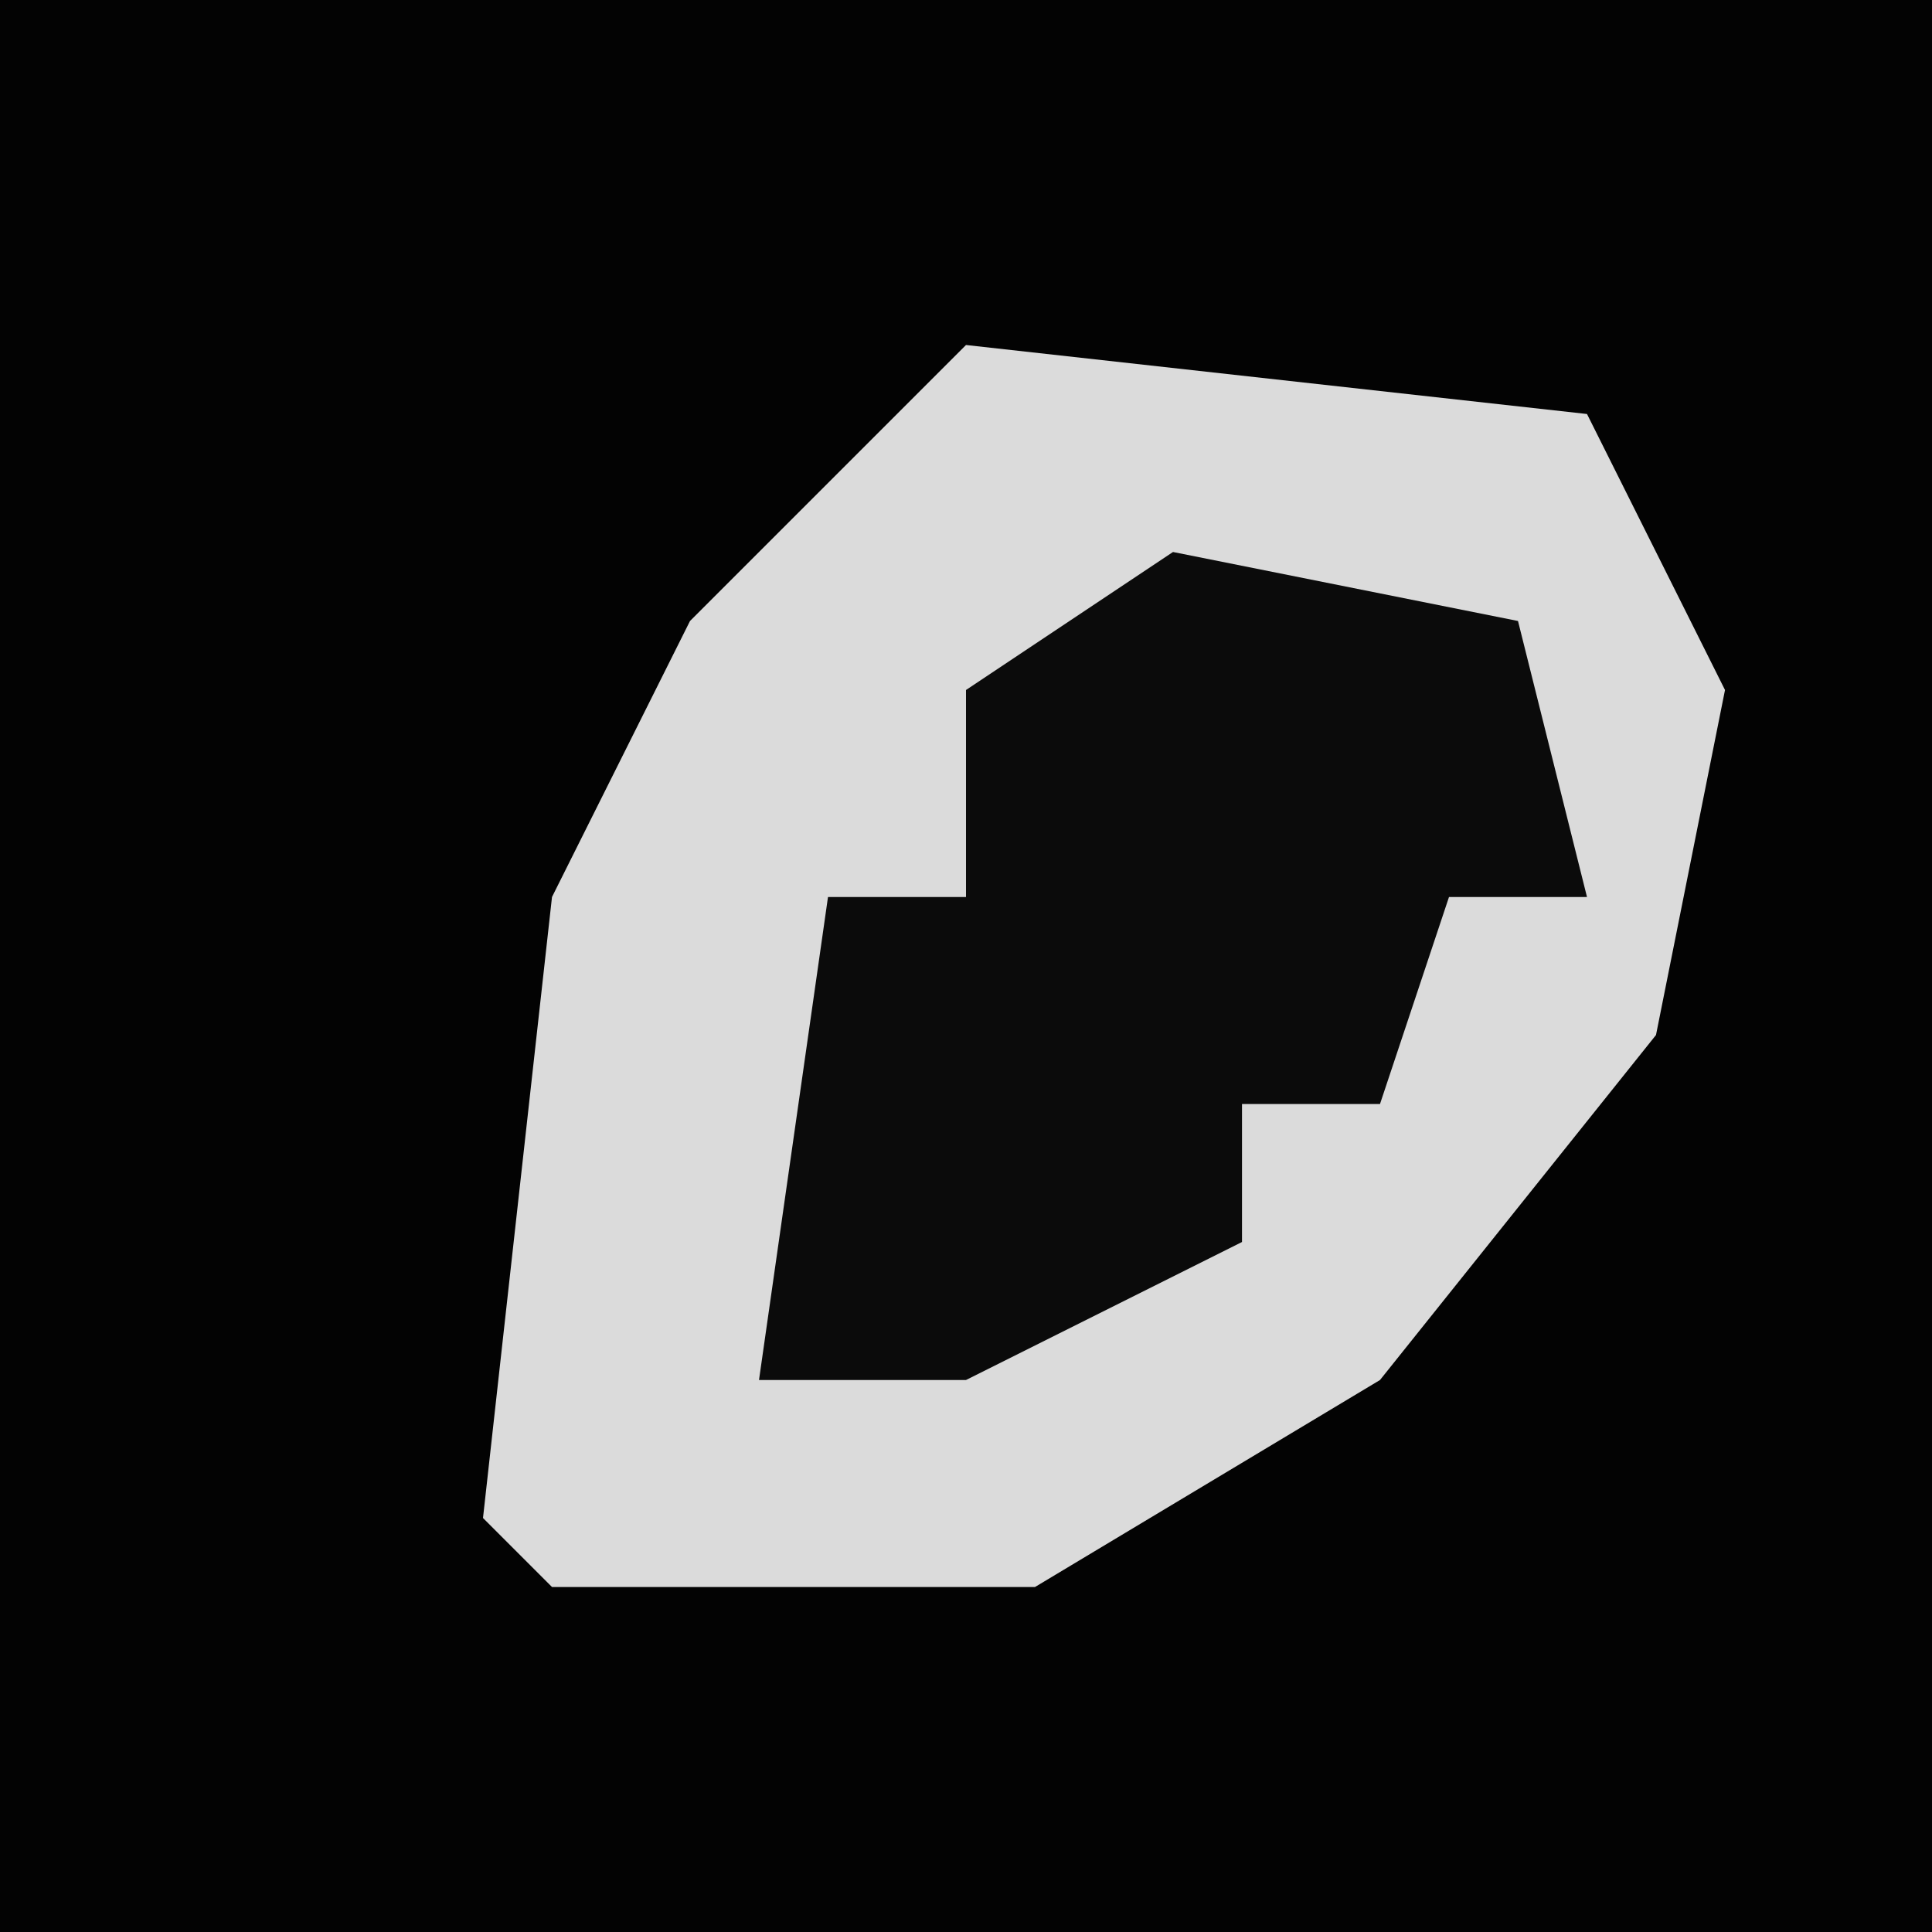 <?xml version="1.0" encoding="UTF-8"?>
<svg version="1.1" xmlns="http://www.w3.org/2000/svg" width="28" height="28">
<path d="M0,0 L28,0 L28,28 L0,28 Z " fill="#030303" transform="translate(0,0)"/>
<path d="M0,0 L9,1 L11,5 L10,10 L6,15 L1,18 L-6,18 L-7,17 L-6,8 L-4,4 Z " fill="#DBDBDB" transform="translate(14,5)"/>
<path d="M0,0 L5,1 L6,5 L4,5 L3,8 L1,8 L1,10 L-3,12 L-6,12 L-5,5 L-3,5 L-3,2 Z " fill="#0B0B0B" transform="translate(17,8)"/>
</svg>
